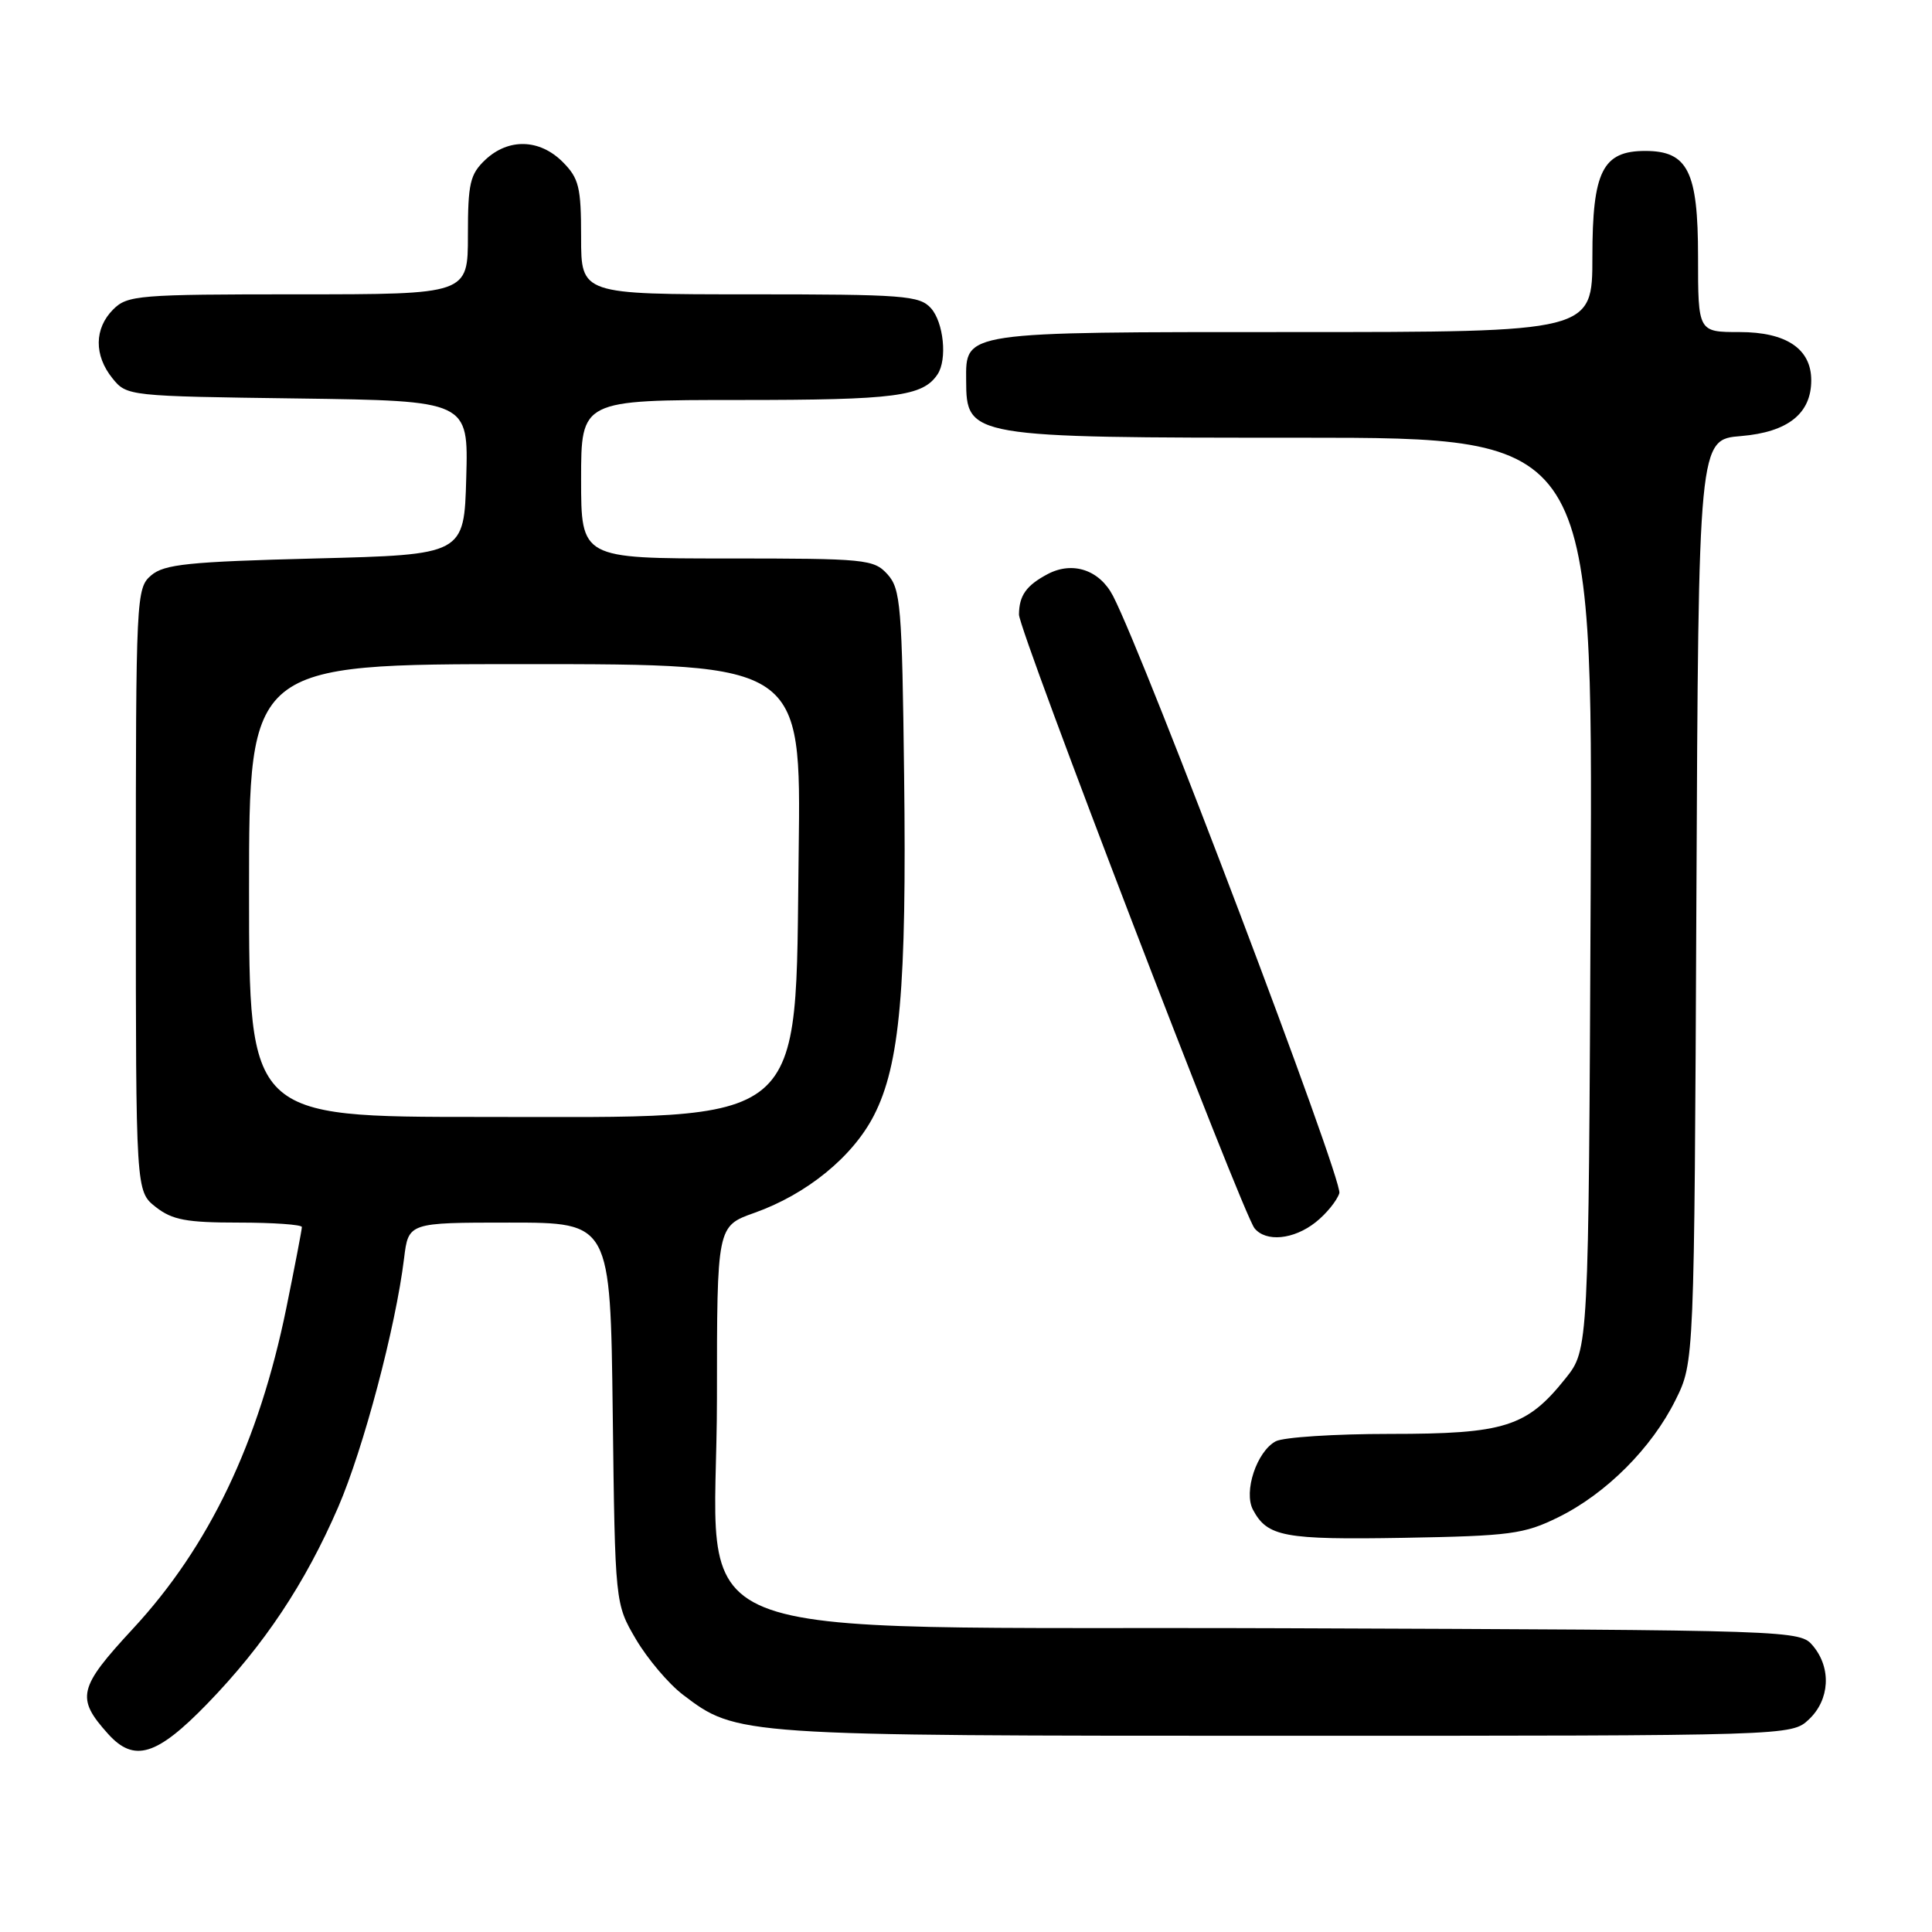 <?xml version="1.0" encoding="UTF-8" standalone="no"?>
<!DOCTYPE svg PUBLIC "-//W3C//DTD SVG 1.1//EN" "http://www.w3.org/Graphics/SVG/1.1/DTD/svg11.dtd" >
<svg xmlns="http://www.w3.org/2000/svg" xmlns:xlink="http://www.w3.org/1999/xlink" version="1.1" viewBox="0 0 256 256">
 <g >
 <path fill="currentColor"
d=" M 27.47 225.75 C 35.00 217.98 40.43 209.82 44.81 199.71 C 48.16 191.96 52.43 175.85 53.54 166.75 C 54.12 162.00 54.12 162.00 67.50 162.00 C 80.88 162.00 80.88 162.00 81.19 187.25 C 81.50 212.50 81.50 212.50 84.27 217.22 C 85.80 219.81 88.59 223.11 90.48 224.55 C 97.61 229.99 97.75 230.00 170.34 230.00 C 237.37 230.00 237.37 230.00 239.69 227.83 C 242.45 225.23 242.69 221.05 240.25 218.11 C 238.50 216.01 238.32 216.00 170.17 215.75 C 86.65 215.44 95.00 218.83 95.00 185.25 C 95.00 162.47 95.00 162.47 99.96 160.71 C 106.89 158.25 112.97 153.30 115.79 147.82 C 119.24 141.11 120.15 130.95 119.80 102.78 C 119.53 80.26 119.34 78.03 117.60 76.10 C 115.78 74.10 114.74 74.00 96.35 74.00 C 77.00 74.00 77.00 74.00 77.00 63.50 C 77.00 53.00 77.00 53.00 98.07 53.00 C 118.65 53.00 122.28 52.53 124.23 49.60 C 125.54 47.64 125.04 42.71 123.35 40.83 C 121.84 39.16 119.72 39.00 99.35 39.00 C 77.00 39.00 77.00 39.00 77.00 31.45 C 77.00 24.78 76.72 23.63 74.55 21.45 C 71.49 18.40 67.38 18.29 64.31 21.17 C 62.28 23.09 62.00 24.29 62.00 31.17 C 62.00 39.00 62.00 39.00 39.50 39.00 C 18.33 39.00 16.88 39.12 15.00 41.00 C 12.48 43.52 12.44 47.09 14.91 50.14 C 16.80 52.48 17.04 52.50 39.44 52.80 C 62.07 53.11 62.07 53.11 61.78 63.30 C 61.50 73.50 61.50 73.50 41.78 74.00 C 24.96 74.43 21.76 74.76 20.03 76.24 C 18.05 77.93 18.00 79.02 18.00 117.92 C 18.00 157.85 18.00 157.85 20.63 159.93 C 22.82 161.65 24.69 162.00 31.63 162.00 C 36.24 162.00 40.00 162.27 40.00 162.59 C 40.00 162.92 39.08 167.72 37.95 173.27 C 34.31 191.12 27.72 204.91 17.62 215.81 C 10.35 223.66 10.04 224.99 14.32 229.75 C 17.77 233.58 20.76 232.67 27.47 225.75 Z  M 206.47 201.05 C 212.81 197.93 218.86 191.88 222.02 185.50 C 224.50 180.50 224.50 180.50 224.78 119.37 C 225.06 58.24 225.06 58.24 230.70 57.78 C 236.91 57.26 240.00 54.80 240.00 50.39 C 240.00 46.22 236.69 44.00 230.50 44.00 C 225.00 44.00 225.00 44.00 225.00 34.00 C 225.00 22.71 223.65 20.00 218.00 20.00 C 212.35 20.00 211.00 22.71 211.00 34.00 C 211.00 44.00 211.00 44.00 171.33 44.00 C 127.38 44.00 127.98 43.91 128.02 50.40 C 128.05 57.95 128.35 58.00 172.46 58.00 C 211.05 58.00 211.05 58.00 210.77 118.41 C 210.50 178.82 210.50 178.82 207.43 182.66 C 202.30 189.08 199.39 190.00 184.18 190.00 C 176.86 190.00 170.05 190.44 169.04 190.98 C 166.52 192.33 164.75 197.67 166.03 200.06 C 167.94 203.63 170.13 204.04 186.00 203.77 C 200.12 203.52 201.94 203.28 206.47 201.05 Z  M 174.31 161.97 C 175.72 160.86 177.15 159.11 177.47 158.10 C 177.99 156.46 151.76 87.23 147.48 78.96 C 145.70 75.52 142.14 74.33 138.84 76.06 C 135.99 77.57 135.04 78.90 135.02 81.43 C 135.00 83.57 164.63 160.77 166.23 162.75 C 167.74 164.61 171.40 164.26 174.31 161.97 Z  M 33.00 118.00 C 33.00 88.00 33.00 88.00 69.58 88.00 C 106.15 88.00 106.15 88.00 105.83 112.75 C 105.34 149.92 107.63 148.00 63.75 148.00 C 33.00 148.00 33.00 148.00 33.00 118.00 Z "/>
</g>
</svg>